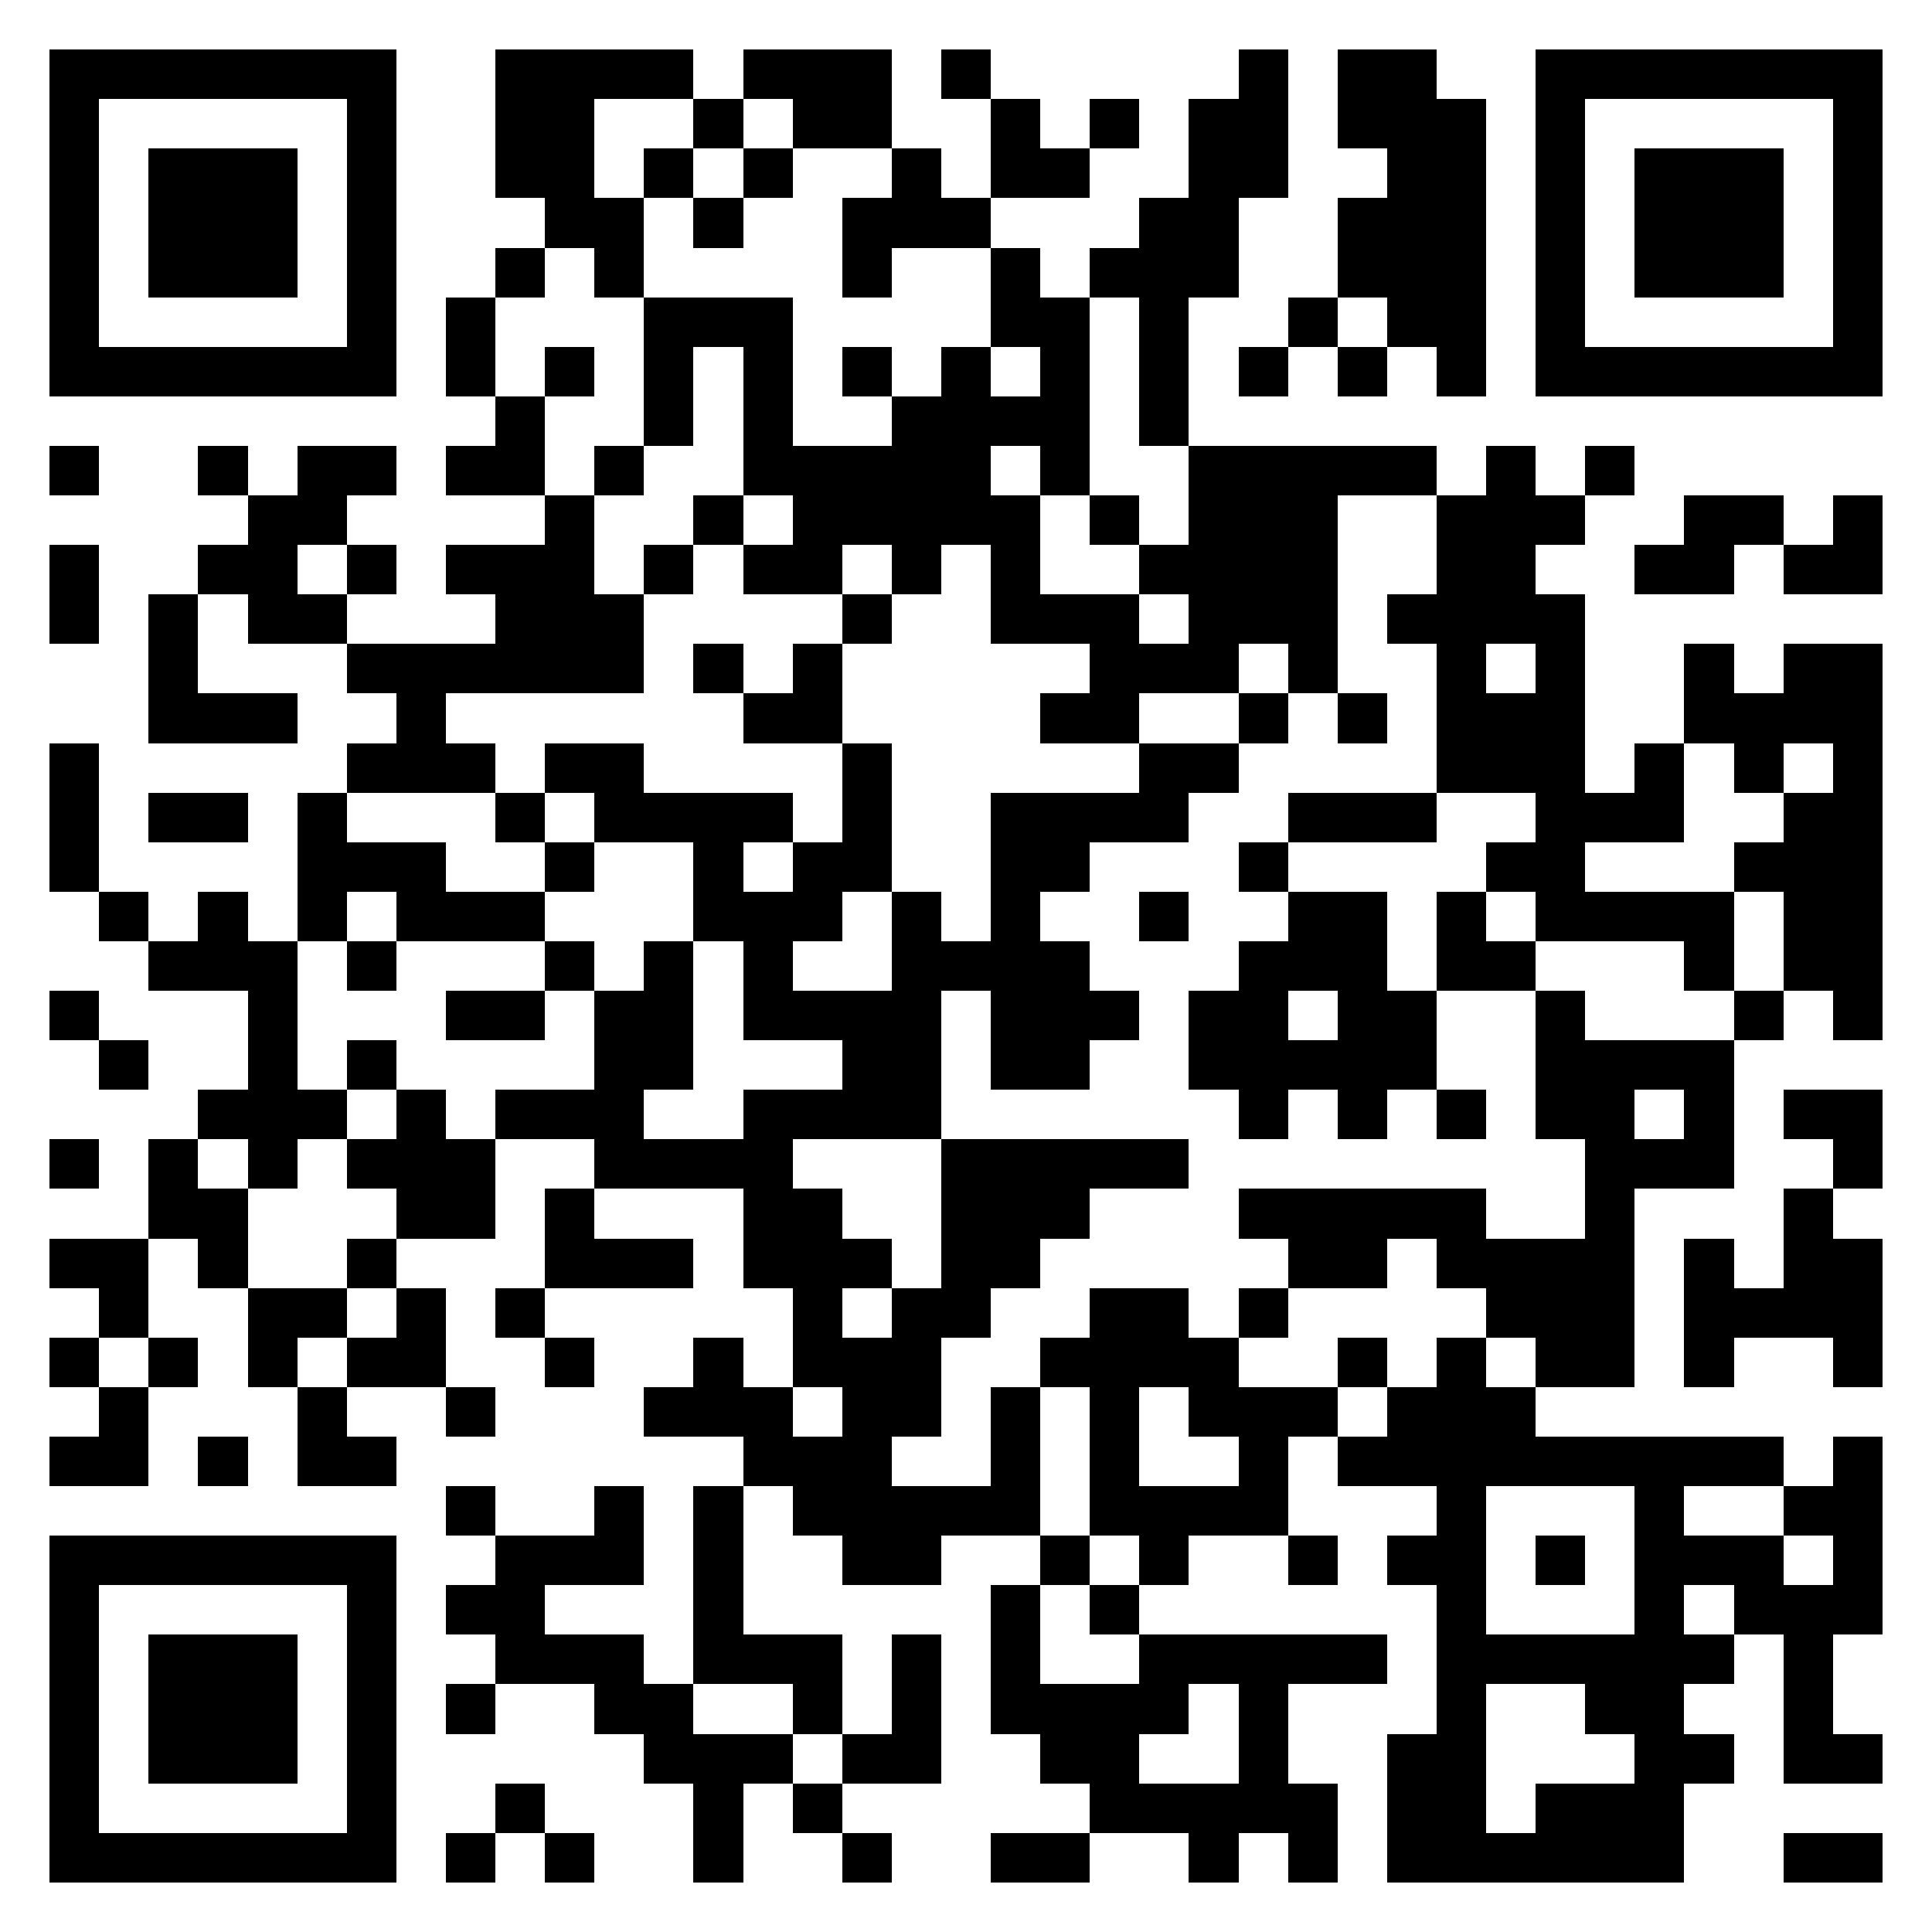 <svg xmlns="http://www.w3.org/2000/svg" version="1.1" width="195" height="195" viewBox="0 0 195 195" style="background-color:#fff">
<defs><style>.test{fill:#000} rect{shape-rendering:crispEdges}</style></defs>
<rect x="5" y="5" width="35" height="5" class="test" />
<rect x="50" y="5" width="20" height="5" class="test" />
<rect x="75" y="5" width="15" height="5" class="test" />
<rect x="95" y="5" width="5" height="5" class="test" />
<rect x="125" y="5" width="5" height="5" class="test" />
<rect x="135" y="5" width="10" height="5" class="test" />
<rect x="155" y="5" width="35" height="5" class="test" />
<rect x="5" y="10" width="5" height="5" class="test" />
<rect x="35" y="10" width="5" height="5" class="test" />
<rect x="50" y="10" width="10" height="5" class="test" />
<rect x="70" y="10" width="5" height="5" class="test" />
<rect x="80" y="10" width="10" height="5" class="test" />
<rect x="100" y="10" width="5" height="5" class="test" />
<rect x="110" y="10" width="5" height="5" class="test" />
<rect x="120" y="10" width="10" height="5" class="test" />
<rect x="135" y="10" width="15" height="5" class="test" />
<rect x="155" y="10" width="5" height="5" class="test" />
<rect x="185" y="10" width="5" height="5" class="test" />
<rect x="5" y="15" width="5" height="5" class="test" />
<rect x="15" y="15" width="15" height="5" class="test" />
<rect x="35" y="15" width="5" height="5" class="test" />
<rect x="50" y="15" width="10" height="5" class="test" />
<rect x="65" y="15" width="5" height="5" class="test" />
<rect x="75" y="15" width="5" height="5" class="test" />
<rect x="90" y="15" width="5" height="5" class="test" />
<rect x="100" y="15" width="10" height="5" class="test" />
<rect x="120" y="15" width="10" height="5" class="test" />
<rect x="140" y="15" width="10" height="5" class="test" />
<rect x="155" y="15" width="5" height="5" class="test" />
<rect x="165" y="15" width="15" height="5" class="test" />
<rect x="185" y="15" width="5" height="5" class="test" />
<rect x="5" y="20" width="5" height="5" class="test" />
<rect x="15" y="20" width="15" height="5" class="test" />
<rect x="35" y="20" width="5" height="5" class="test" />
<rect x="55" y="20" width="10" height="5" class="test" />
<rect x="70" y="20" width="5" height="5" class="test" />
<rect x="85" y="20" width="15" height="5" class="test" />
<rect x="115" y="20" width="10" height="5" class="test" />
<rect x="135" y="20" width="15" height="5" class="test" />
<rect x="155" y="20" width="5" height="5" class="test" />
<rect x="165" y="20" width="15" height="5" class="test" />
<rect x="185" y="20" width="5" height="5" class="test" />
<rect x="5" y="25" width="5" height="5" class="test" />
<rect x="15" y="25" width="15" height="5" class="test" />
<rect x="35" y="25" width="5" height="5" class="test" />
<rect x="50" y="25" width="5" height="5" class="test" />
<rect x="60" y="25" width="5" height="5" class="test" />
<rect x="85" y="25" width="5" height="5" class="test" />
<rect x="100" y="25" width="5" height="5" class="test" />
<rect x="110" y="25" width="15" height="5" class="test" />
<rect x="135" y="25" width="15" height="5" class="test" />
<rect x="155" y="25" width="5" height="5" class="test" />
<rect x="165" y="25" width="15" height="5" class="test" />
<rect x="185" y="25" width="5" height="5" class="test" />
<rect x="5" y="30" width="5" height="5" class="test" />
<rect x="35" y="30" width="5" height="5" class="test" />
<rect x="45" y="30" width="5" height="5" class="test" />
<rect x="65" y="30" width="15" height="5" class="test" />
<rect x="100" y="30" width="10" height="5" class="test" />
<rect x="115" y="30" width="5" height="5" class="test" />
<rect x="130" y="30" width="5" height="5" class="test" />
<rect x="140" y="30" width="10" height="5" class="test" />
<rect x="155" y="30" width="5" height="5" class="test" />
<rect x="185" y="30" width="5" height="5" class="test" />
<rect x="5" y="35" width="35" height="5" class="test" />
<rect x="45" y="35" width="5" height="5" class="test" />
<rect x="55" y="35" width="5" height="5" class="test" />
<rect x="65" y="35" width="5" height="5" class="test" />
<rect x="75" y="35" width="5" height="5" class="test" />
<rect x="85" y="35" width="5" height="5" class="test" />
<rect x="95" y="35" width="5" height="5" class="test" />
<rect x="105" y="35" width="5" height="5" class="test" />
<rect x="115" y="35" width="5" height="5" class="test" />
<rect x="125" y="35" width="5" height="5" class="test" />
<rect x="135" y="35" width="5" height="5" class="test" />
<rect x="145" y="35" width="5" height="5" class="test" />
<rect x="155" y="35" width="35" height="5" class="test" />
<rect x="50" y="40" width="5" height="5" class="test" />
<rect x="65" y="40" width="5" height="5" class="test" />
<rect x="75" y="40" width="5" height="5" class="test" />
<rect x="90" y="40" width="20" height="5" class="test" />
<rect x="115" y="40" width="5" height="5" class="test" />
<rect x="5" y="45" width="5" height="5" class="test" />
<rect x="20" y="45" width="5" height="5" class="test" />
<rect x="30" y="45" width="10" height="5" class="test" />
<rect x="45" y="45" width="10" height="5" class="test" />
<rect x="60" y="45" width="5" height="5" class="test" />
<rect x="75" y="45" width="25" height="5" class="test" />
<rect x="105" y="45" width="5" height="5" class="test" />
<rect x="120" y="45" width="25" height="5" class="test" />
<rect x="150" y="45" width="5" height="5" class="test" />
<rect x="160" y="45" width="5" height="5" class="test" />
<rect x="25" y="50" width="10" height="5" class="test" />
<rect x="55" y="50" width="5" height="5" class="test" />
<rect x="70" y="50" width="5" height="5" class="test" />
<rect x="80" y="50" width="25" height="5" class="test" />
<rect x="110" y="50" width="5" height="5" class="test" />
<rect x="120" y="50" width="15" height="5" class="test" />
<rect x="145" y="50" width="15" height="5" class="test" />
<rect x="170" y="50" width="10" height="5" class="test" />
<rect x="185" y="50" width="5" height="5" class="test" />
<rect x="5" y="55" width="5" height="5" class="test" />
<rect x="20" y="55" width="10" height="5" class="test" />
<rect x="35" y="55" width="5" height="5" class="test" />
<rect x="45" y="55" width="15" height="5" class="test" />
<rect x="65" y="55" width="5" height="5" class="test" />
<rect x="75" y="55" width="10" height="5" class="test" />
<rect x="90" y="55" width="5" height="5" class="test" />
<rect x="100" y="55" width="5" height="5" class="test" />
<rect x="115" y="55" width="20" height="5" class="test" />
<rect x="145" y="55" width="10" height="5" class="test" />
<rect x="165" y="55" width="10" height="5" class="test" />
<rect x="180" y="55" width="10" height="5" class="test" />
<rect x="5" y="60" width="5" height="5" class="test" />
<rect x="15" y="60" width="5" height="5" class="test" />
<rect x="25" y="60" width="10" height="5" class="test" />
<rect x="50" y="60" width="15" height="5" class="test" />
<rect x="85" y="60" width="5" height="5" class="test" />
<rect x="100" y="60" width="15" height="5" class="test" />
<rect x="120" y="60" width="15" height="5" class="test" />
<rect x="140" y="60" width="20" height="5" class="test" />
<rect x="15" y="65" width="5" height="5" class="test" />
<rect x="35" y="65" width="30" height="5" class="test" />
<rect x="70" y="65" width="5" height="5" class="test" />
<rect x="80" y="65" width="5" height="5" class="test" />
<rect x="110" y="65" width="15" height="5" class="test" />
<rect x="130" y="65" width="5" height="5" class="test" />
<rect x="145" y="65" width="5" height="5" class="test" />
<rect x="155" y="65" width="5" height="5" class="test" />
<rect x="170" y="65" width="5" height="5" class="test" />
<rect x="180" y="65" width="10" height="5" class="test" />
<rect x="15" y="70" width="15" height="5" class="test" />
<rect x="40" y="70" width="5" height="5" class="test" />
<rect x="75" y="70" width="10" height="5" class="test" />
<rect x="105" y="70" width="10" height="5" class="test" />
<rect x="125" y="70" width="5" height="5" class="test" />
<rect x="135" y="70" width="5" height="5" class="test" />
<rect x="145" y="70" width="15" height="5" class="test" />
<rect x="170" y="70" width="20" height="5" class="test" />
<rect x="5" y="75" width="5" height="5" class="test" />
<rect x="35" y="75" width="15" height="5" class="test" />
<rect x="55" y="75" width="10" height="5" class="test" />
<rect x="85" y="75" width="5" height="5" class="test" />
<rect x="115" y="75" width="10" height="5" class="test" />
<rect x="145" y="75" width="15" height="5" class="test" />
<rect x="165" y="75" width="5" height="5" class="test" />
<rect x="175" y="75" width="5" height="5" class="test" />
<rect x="185" y="75" width="5" height="5" class="test" />
<rect x="5" y="80" width="5" height="5" class="test" />
<rect x="15" y="80" width="10" height="5" class="test" />
<rect x="30" y="80" width="5" height="5" class="test" />
<rect x="50" y="80" width="5" height="5" class="test" />
<rect x="60" y="80" width="20" height="5" class="test" />
<rect x="85" y="80" width="5" height="5" class="test" />
<rect x="100" y="80" width="20" height="5" class="test" />
<rect x="130" y="80" width="15" height="5" class="test" />
<rect x="155" y="80" width="15" height="5" class="test" />
<rect x="180" y="80" width="10" height="5" class="test" />
<rect x="5" y="85" width="5" height="5" class="test" />
<rect x="30" y="85" width="15" height="5" class="test" />
<rect x="55" y="85" width="5" height="5" class="test" />
<rect x="70" y="85" width="5" height="5" class="test" />
<rect x="80" y="85" width="10" height="5" class="test" />
<rect x="100" y="85" width="10" height="5" class="test" />
<rect x="125" y="85" width="5" height="5" class="test" />
<rect x="150" y="85" width="10" height="5" class="test" />
<rect x="175" y="85" width="15" height="5" class="test" />
<rect x="10" y="90" width="5" height="5" class="test" />
<rect x="20" y="90" width="5" height="5" class="test" />
<rect x="30" y="90" width="5" height="5" class="test" />
<rect x="40" y="90" width="15" height="5" class="test" />
<rect x="70" y="90" width="15" height="5" class="test" />
<rect x="90" y="90" width="5" height="5" class="test" />
<rect x="100" y="90" width="5" height="5" class="test" />
<rect x="115" y="90" width="5" height="5" class="test" />
<rect x="130" y="90" width="10" height="5" class="test" />
<rect x="145" y="90" width="5" height="5" class="test" />
<rect x="155" y="90" width="20" height="5" class="test" />
<rect x="180" y="90" width="10" height="5" class="test" />
<rect x="15" y="95" width="15" height="5" class="test" />
<rect x="35" y="95" width="5" height="5" class="test" />
<rect x="55" y="95" width="5" height="5" class="test" />
<rect x="65" y="95" width="5" height="5" class="test" />
<rect x="75" y="95" width="5" height="5" class="test" />
<rect x="90" y="95" width="20" height="5" class="test" />
<rect x="125" y="95" width="15" height="5" class="test" />
<rect x="145" y="95" width="10" height="5" class="test" />
<rect x="170" y="95" width="5" height="5" class="test" />
<rect x="180" y="95" width="10" height="5" class="test" />
<rect x="5" y="100" width="5" height="5" class="test" />
<rect x="25" y="100" width="5" height="5" class="test" />
<rect x="45" y="100" width="10" height="5" class="test" />
<rect x="60" y="100" width="10" height="5" class="test" />
<rect x="75" y="100" width="20" height="5" class="test" />
<rect x="100" y="100" width="15" height="5" class="test" />
<rect x="120" y="100" width="10" height="5" class="test" />
<rect x="135" y="100" width="10" height="5" class="test" />
<rect x="155" y="100" width="5" height="5" class="test" />
<rect x="175" y="100" width="5" height="5" class="test" />
<rect x="185" y="100" width="5" height="5" class="test" />
<rect x="10" y="105" width="5" height="5" class="test" />
<rect x="25" y="105" width="5" height="5" class="test" />
<rect x="35" y="105" width="5" height="5" class="test" />
<rect x="60" y="105" width="10" height="5" class="test" />
<rect x="85" y="105" width="10" height="5" class="test" />
<rect x="100" y="105" width="10" height="5" class="test" />
<rect x="120" y="105" width="25" height="5" class="test" />
<rect x="155" y="105" width="20" height="5" class="test" />
<rect x="20" y="110" width="15" height="5" class="test" />
<rect x="40" y="110" width="5" height="5" class="test" />
<rect x="50" y="110" width="15" height="5" class="test" />
<rect x="75" y="110" width="20" height="5" class="test" />
<rect x="125" y="110" width="5" height="5" class="test" />
<rect x="135" y="110" width="5" height="5" class="test" />
<rect x="145" y="110" width="5" height="5" class="test" />
<rect x="155" y="110" width="10" height="5" class="test" />
<rect x="170" y="110" width="5" height="5" class="test" />
<rect x="180" y="110" width="10" height="5" class="test" />
<rect x="5" y="115" width="5" height="5" class="test" />
<rect x="15" y="115" width="5" height="5" class="test" />
<rect x="25" y="115" width="5" height="5" class="test" />
<rect x="35" y="115" width="15" height="5" class="test" />
<rect x="60" y="115" width="20" height="5" class="test" />
<rect x="95" y="115" width="25" height="5" class="test" />
<rect x="160" y="115" width="15" height="5" class="test" />
<rect x="185" y="115" width="5" height="5" class="test" />
<rect x="15" y="120" width="10" height="5" class="test" />
<rect x="40" y="120" width="10" height="5" class="test" />
<rect x="55" y="120" width="5" height="5" class="test" />
<rect x="75" y="120" width="10" height="5" class="test" />
<rect x="95" y="120" width="15" height="5" class="test" />
<rect x="125" y="120" width="25" height="5" class="test" />
<rect x="160" y="120" width="5" height="5" class="test" />
<rect x="180" y="120" width="5" height="5" class="test" />
<rect x="5" y="125" width="10" height="5" class="test" />
<rect x="20" y="125" width="5" height="5" class="test" />
<rect x="35" y="125" width="5" height="5" class="test" />
<rect x="55" y="125" width="15" height="5" class="test" />
<rect x="75" y="125" width="15" height="5" class="test" />
<rect x="95" y="125" width="10" height="5" class="test" />
<rect x="130" y="125" width="10" height="5" class="test" />
<rect x="145" y="125" width="20" height="5" class="test" />
<rect x="170" y="125" width="5" height="5" class="test" />
<rect x="180" y="125" width="10" height="5" class="test" />
<rect x="10" y="130" width="5" height="5" class="test" />
<rect x="25" y="130" width="10" height="5" class="test" />
<rect x="40" y="130" width="5" height="5" class="test" />
<rect x="50" y="130" width="5" height="5" class="test" />
<rect x="80" y="130" width="5" height="5" class="test" />
<rect x="90" y="130" width="10" height="5" class="test" />
<rect x="110" y="130" width="10" height="5" class="test" />
<rect x="125" y="130" width="5" height="5" class="test" />
<rect x="150" y="130" width="15" height="5" class="test" />
<rect x="170" y="130" width="20" height="5" class="test" />
<rect x="5" y="135" width="5" height="5" class="test" />
<rect x="15" y="135" width="5" height="5" class="test" />
<rect x="25" y="135" width="5" height="5" class="test" />
<rect x="35" y="135" width="10" height="5" class="test" />
<rect x="55" y="135" width="5" height="5" class="test" />
<rect x="70" y="135" width="5" height="5" class="test" />
<rect x="80" y="135" width="15" height="5" class="test" />
<rect x="105" y="135" width="20" height="5" class="test" />
<rect x="135" y="135" width="5" height="5" class="test" />
<rect x="145" y="135" width="5" height="5" class="test" />
<rect x="155" y="135" width="10" height="5" class="test" />
<rect x="170" y="135" width="5" height="5" class="test" />
<rect x="185" y="135" width="5" height="5" class="test" />
<rect x="10" y="140" width="5" height="5" class="test" />
<rect x="30" y="140" width="5" height="5" class="test" />
<rect x="45" y="140" width="5" height="5" class="test" />
<rect x="65" y="140" width="15" height="5" class="test" />
<rect x="85" y="140" width="10" height="5" class="test" />
<rect x="100" y="140" width="5" height="5" class="test" />
<rect x="110" y="140" width="5" height="5" class="test" />
<rect x="120" y="140" width="15" height="5" class="test" />
<rect x="140" y="140" width="15" height="5" class="test" />
<rect x="5" y="145" width="10" height="5" class="test" />
<rect x="20" y="145" width="5" height="5" class="test" />
<rect x="30" y="145" width="10" height="5" class="test" />
<rect x="75" y="145" width="15" height="5" class="test" />
<rect x="100" y="145" width="5" height="5" class="test" />
<rect x="110" y="145" width="5" height="5" class="test" />
<rect x="125" y="145" width="5" height="5" class="test" />
<rect x="135" y="145" width="45" height="5" class="test" />
<rect x="185" y="145" width="5" height="5" class="test" />
<rect x="45" y="150" width="5" height="5" class="test" />
<rect x="60" y="150" width="5" height="5" class="test" />
<rect x="70" y="150" width="5" height="5" class="test" />
<rect x="80" y="150" width="25" height="5" class="test" />
<rect x="110" y="150" width="20" height="5" class="test" />
<rect x="145" y="150" width="5" height="5" class="test" />
<rect x="165" y="150" width="5" height="5" class="test" />
<rect x="180" y="150" width="10" height="5" class="test" />
<rect x="5" y="155" width="35" height="5" class="test" />
<rect x="50" y="155" width="15" height="5" class="test" />
<rect x="70" y="155" width="5" height="5" class="test" />
<rect x="85" y="155" width="10" height="5" class="test" />
<rect x="105" y="155" width="5" height="5" class="test" />
<rect x="115" y="155" width="5" height="5" class="test" />
<rect x="130" y="155" width="5" height="5" class="test" />
<rect x="140" y="155" width="10" height="5" class="test" />
<rect x="155" y="155" width="5" height="5" class="test" />
<rect x="165" y="155" width="15" height="5" class="test" />
<rect x="185" y="155" width="5" height="5" class="test" />
<rect x="5" y="160" width="5" height="5" class="test" />
<rect x="35" y="160" width="5" height="5" class="test" />
<rect x="45" y="160" width="10" height="5" class="test" />
<rect x="70" y="160" width="5" height="5" class="test" />
<rect x="100" y="160" width="5" height="5" class="test" />
<rect x="110" y="160" width="5" height="5" class="test" />
<rect x="145" y="160" width="5" height="5" class="test" />
<rect x="165" y="160" width="5" height="5" class="test" />
<rect x="175" y="160" width="15" height="5" class="test" />
<rect x="5" y="165" width="5" height="5" class="test" />
<rect x="15" y="165" width="15" height="5" class="test" />
<rect x="35" y="165" width="5" height="5" class="test" />
<rect x="50" y="165" width="15" height="5" class="test" />
<rect x="70" y="165" width="15" height="5" class="test" />
<rect x="90" y="165" width="5" height="5" class="test" />
<rect x="100" y="165" width="5" height="5" class="test" />
<rect x="115" y="165" width="25" height="5" class="test" />
<rect x="145" y="165" width="30" height="5" class="test" />
<rect x="180" y="165" width="5" height="5" class="test" />
<rect x="5" y="170" width="5" height="5" class="test" />
<rect x="15" y="170" width="15" height="5" class="test" />
<rect x="35" y="170" width="5" height="5" class="test" />
<rect x="45" y="170" width="5" height="5" class="test" />
<rect x="60" y="170" width="10" height="5" class="test" />
<rect x="80" y="170" width="5" height="5" class="test" />
<rect x="90" y="170" width="5" height="5" class="test" />
<rect x="100" y="170" width="20" height="5" class="test" />
<rect x="125" y="170" width="5" height="5" class="test" />
<rect x="145" y="170" width="5" height="5" class="test" />
<rect x="160" y="170" width="10" height="5" class="test" />
<rect x="180" y="170" width="5" height="5" class="test" />
<rect x="5" y="175" width="5" height="5" class="test" />
<rect x="15" y="175" width="15" height="5" class="test" />
<rect x="35" y="175" width="5" height="5" class="test" />
<rect x="65" y="175" width="15" height="5" class="test" />
<rect x="85" y="175" width="10" height="5" class="test" />
<rect x="105" y="175" width="10" height="5" class="test" />
<rect x="125" y="175" width="5" height="5" class="test" />
<rect x="140" y="175" width="10" height="5" class="test" />
<rect x="165" y="175" width="10" height="5" class="test" />
<rect x="180" y="175" width="10" height="5" class="test" />
<rect x="5" y="180" width="5" height="5" class="test" />
<rect x="35" y="180" width="5" height="5" class="test" />
<rect x="50" y="180" width="5" height="5" class="test" />
<rect x="70" y="180" width="5" height="5" class="test" />
<rect x="80" y="180" width="5" height="5" class="test" />
<rect x="110" y="180" width="25" height="5" class="test" />
<rect x="140" y="180" width="10" height="5" class="test" />
<rect x="155" y="180" width="15" height="5" class="test" />
<rect x="5" y="185" width="35" height="5" class="test" />
<rect x="45" y="185" width="5" height="5" class="test" />
<rect x="55" y="185" width="5" height="5" class="test" />
<rect x="70" y="185" width="5" height="5" class="test" />
<rect x="85" y="185" width="5" height="5" class="test" />
<rect x="100" y="185" width="10" height="5" class="test" />
<rect x="120" y="185" width="5" height="5" class="test" />
<rect x="130" y="185" width="5" height="5" class="test" />
<rect x="140" y="185" width="30" height="5" class="test" />
<rect x="180" y="185" width="10" height="5" class="test" />
</svg>
